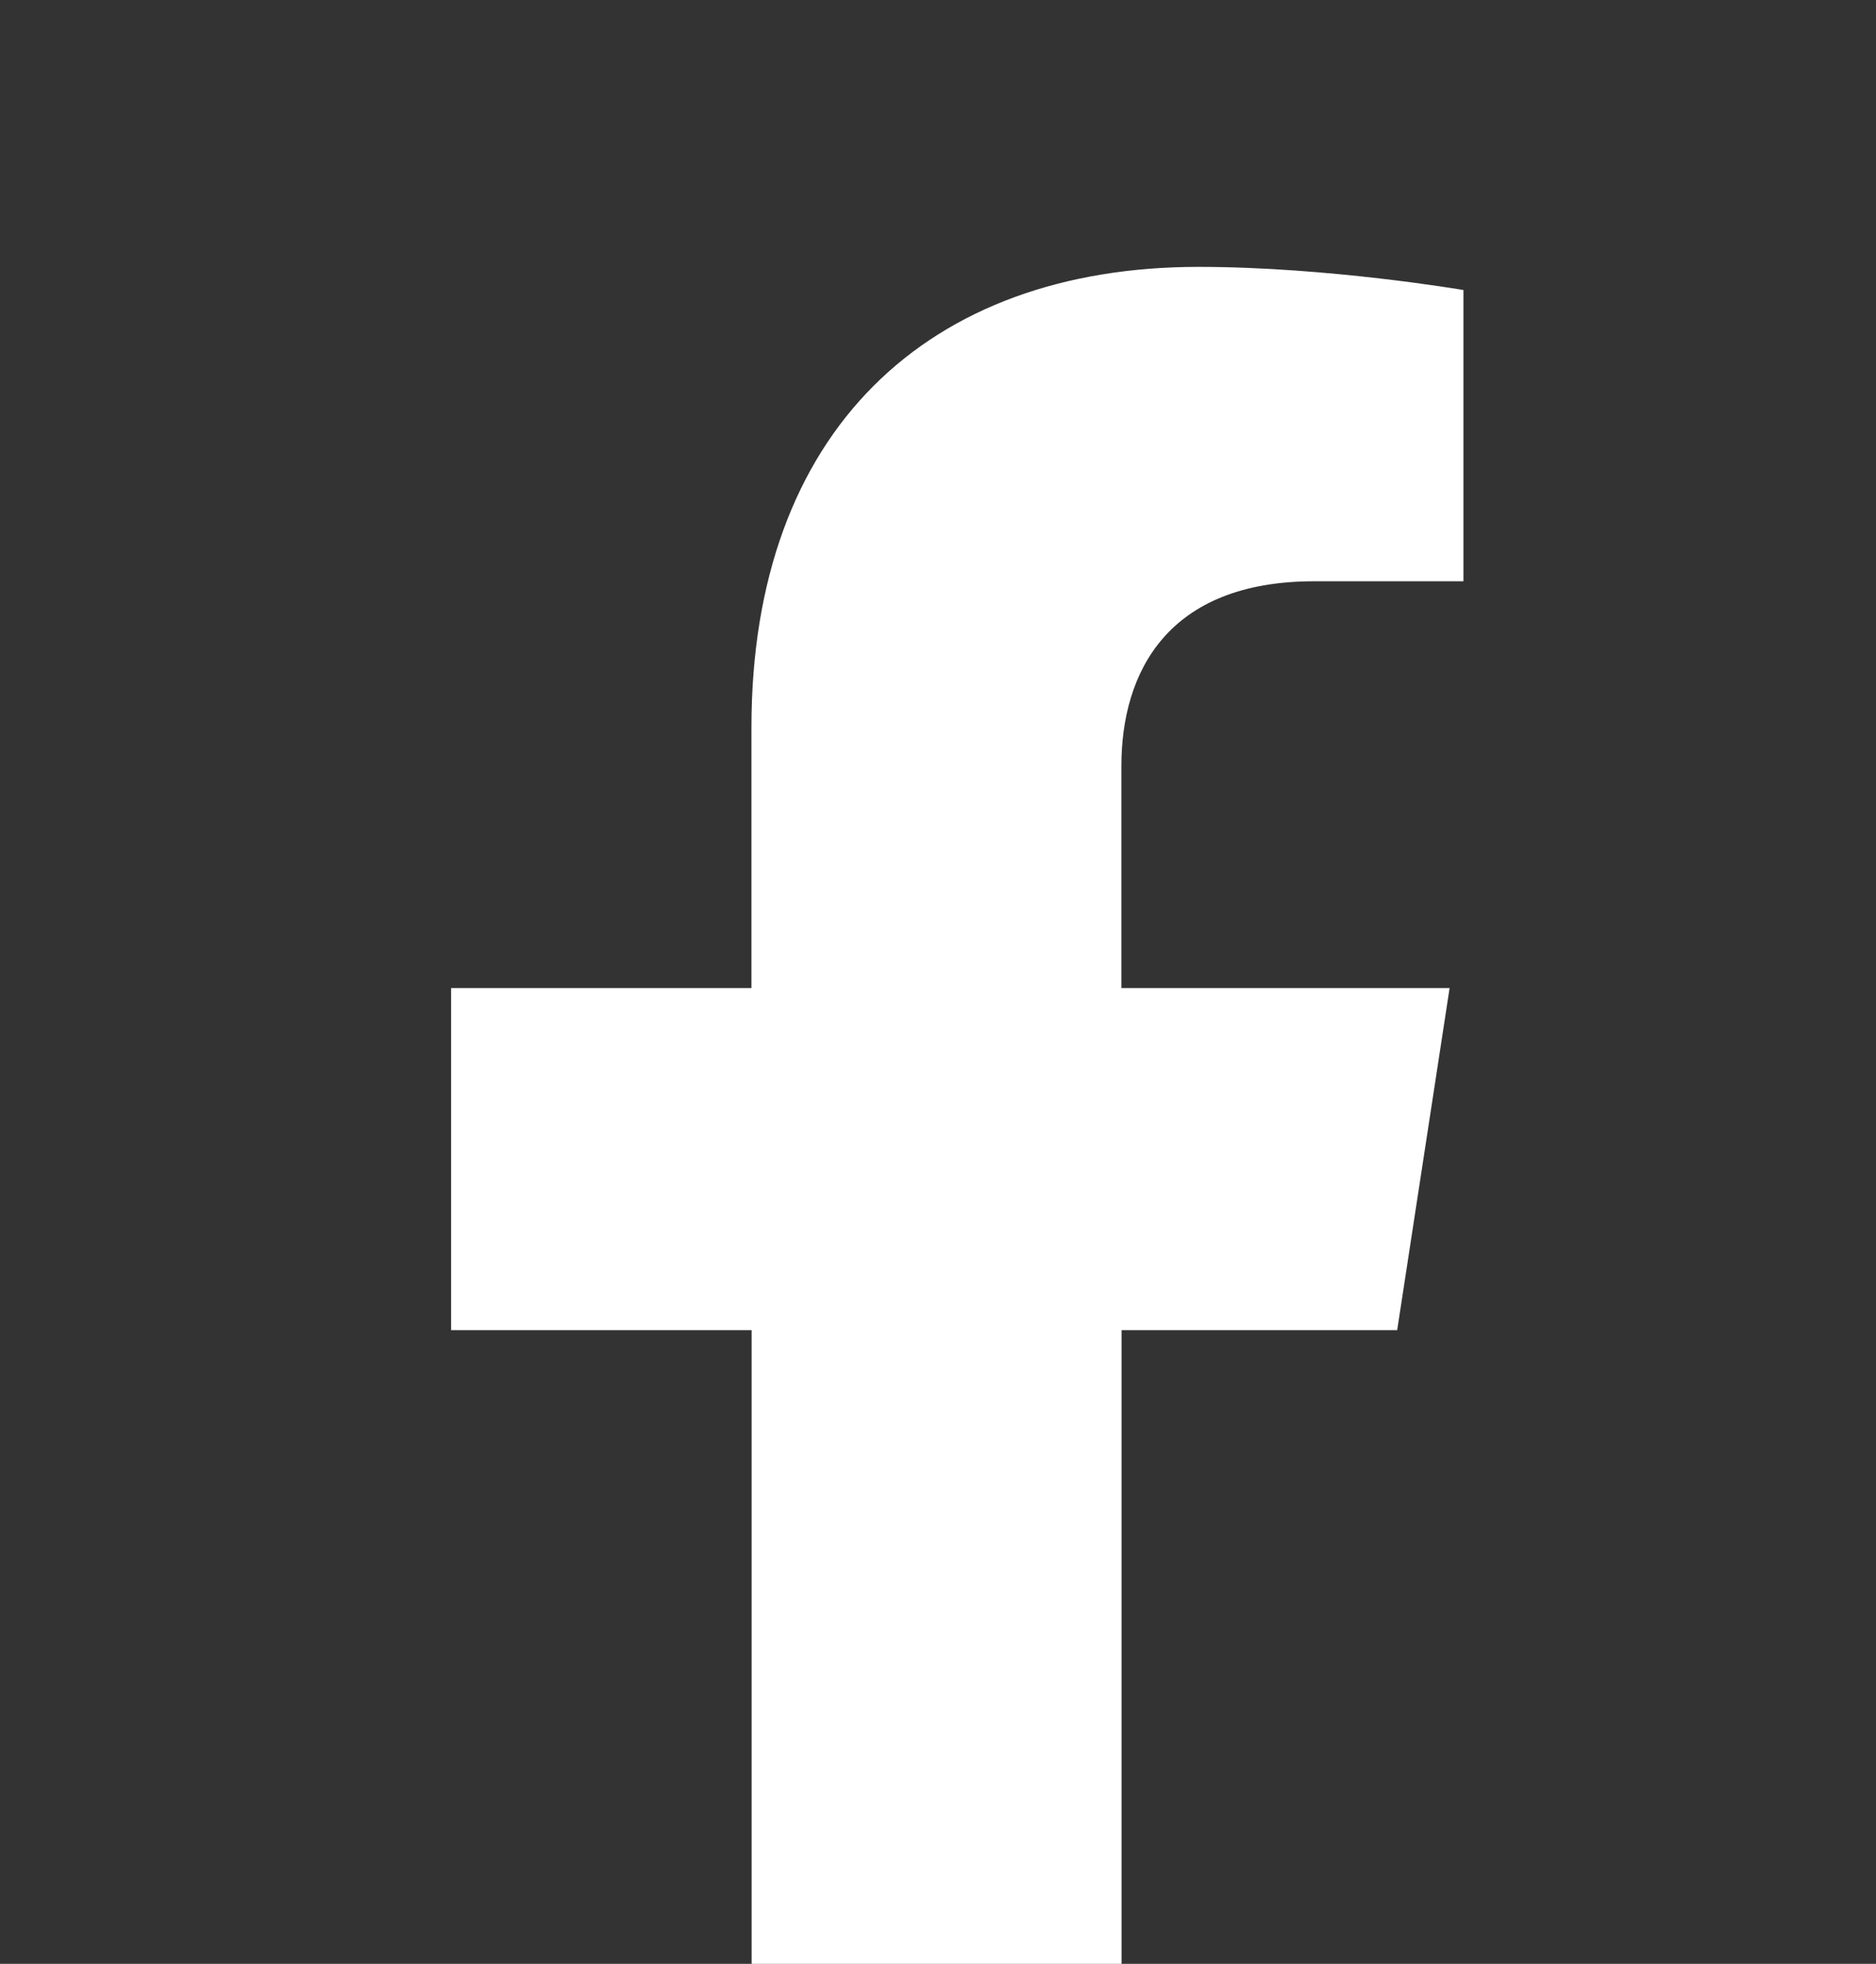 <?xml version="1.0" encoding="utf-8"?>
<!-- Generator: Adobe Illustrator 25.2.1, SVG Export Plug-In . SVG Version: 6.00 Build 0)  -->
<svg version="1.1" id="Layer_1" xmlns="http://www.w3.org/2000/svg" xmlns:xlink="http://www.w3.org/1999/xlink" x="0px" y="0px"
	 viewBox="0 0 107 112" style="enable-background:new 0 0 107 112;" xml:space="preserve">
<rect x="0" y="0" width="107" height="112" fill="#333333" stroke="none"/>
<style type="text/css">
	.st0{fill:none;}
	.st1{fill:#FFFFFF;}
</style>
<g>
	<path class="st0" d="M120.91,56.35c0-37.28-30.22-67.5-67.5-67.5s-67.5,30.22-67.5,67.5c0,33.69,24.68,61.62,56.95,66.68V75.86
		H25.73V56.35h17.14V41.48c0-16.92,10.08-26.26,25.5-26.26c7.39,0,15.11,1.32,15.11,1.32v16.61h-8.51c-8.39,0-11,5.2-11,10.54v12.66
		h18.72l-2.99,19.51H63.96v47.17C96.23,117.97,120.91,90.04,120.91,56.35z"/>
	<path class="st1" d="M79.69,75.86l2.99-19.51H63.96V43.69c0-5.34,2.62-10.54,11-10.54h8.51V16.54c0,0-7.72-1.32-15.11-1.32
		c-15.42,0-25.5,9.34-25.5,26.26v14.87H25.73v19.51h17.14v47.17c3.44,0.54,6.96,0.82,10.55,0.82c3.59,0,7.11-0.28,10.55-0.82V75.86
		H79.69z"/>
</g>
</svg>
